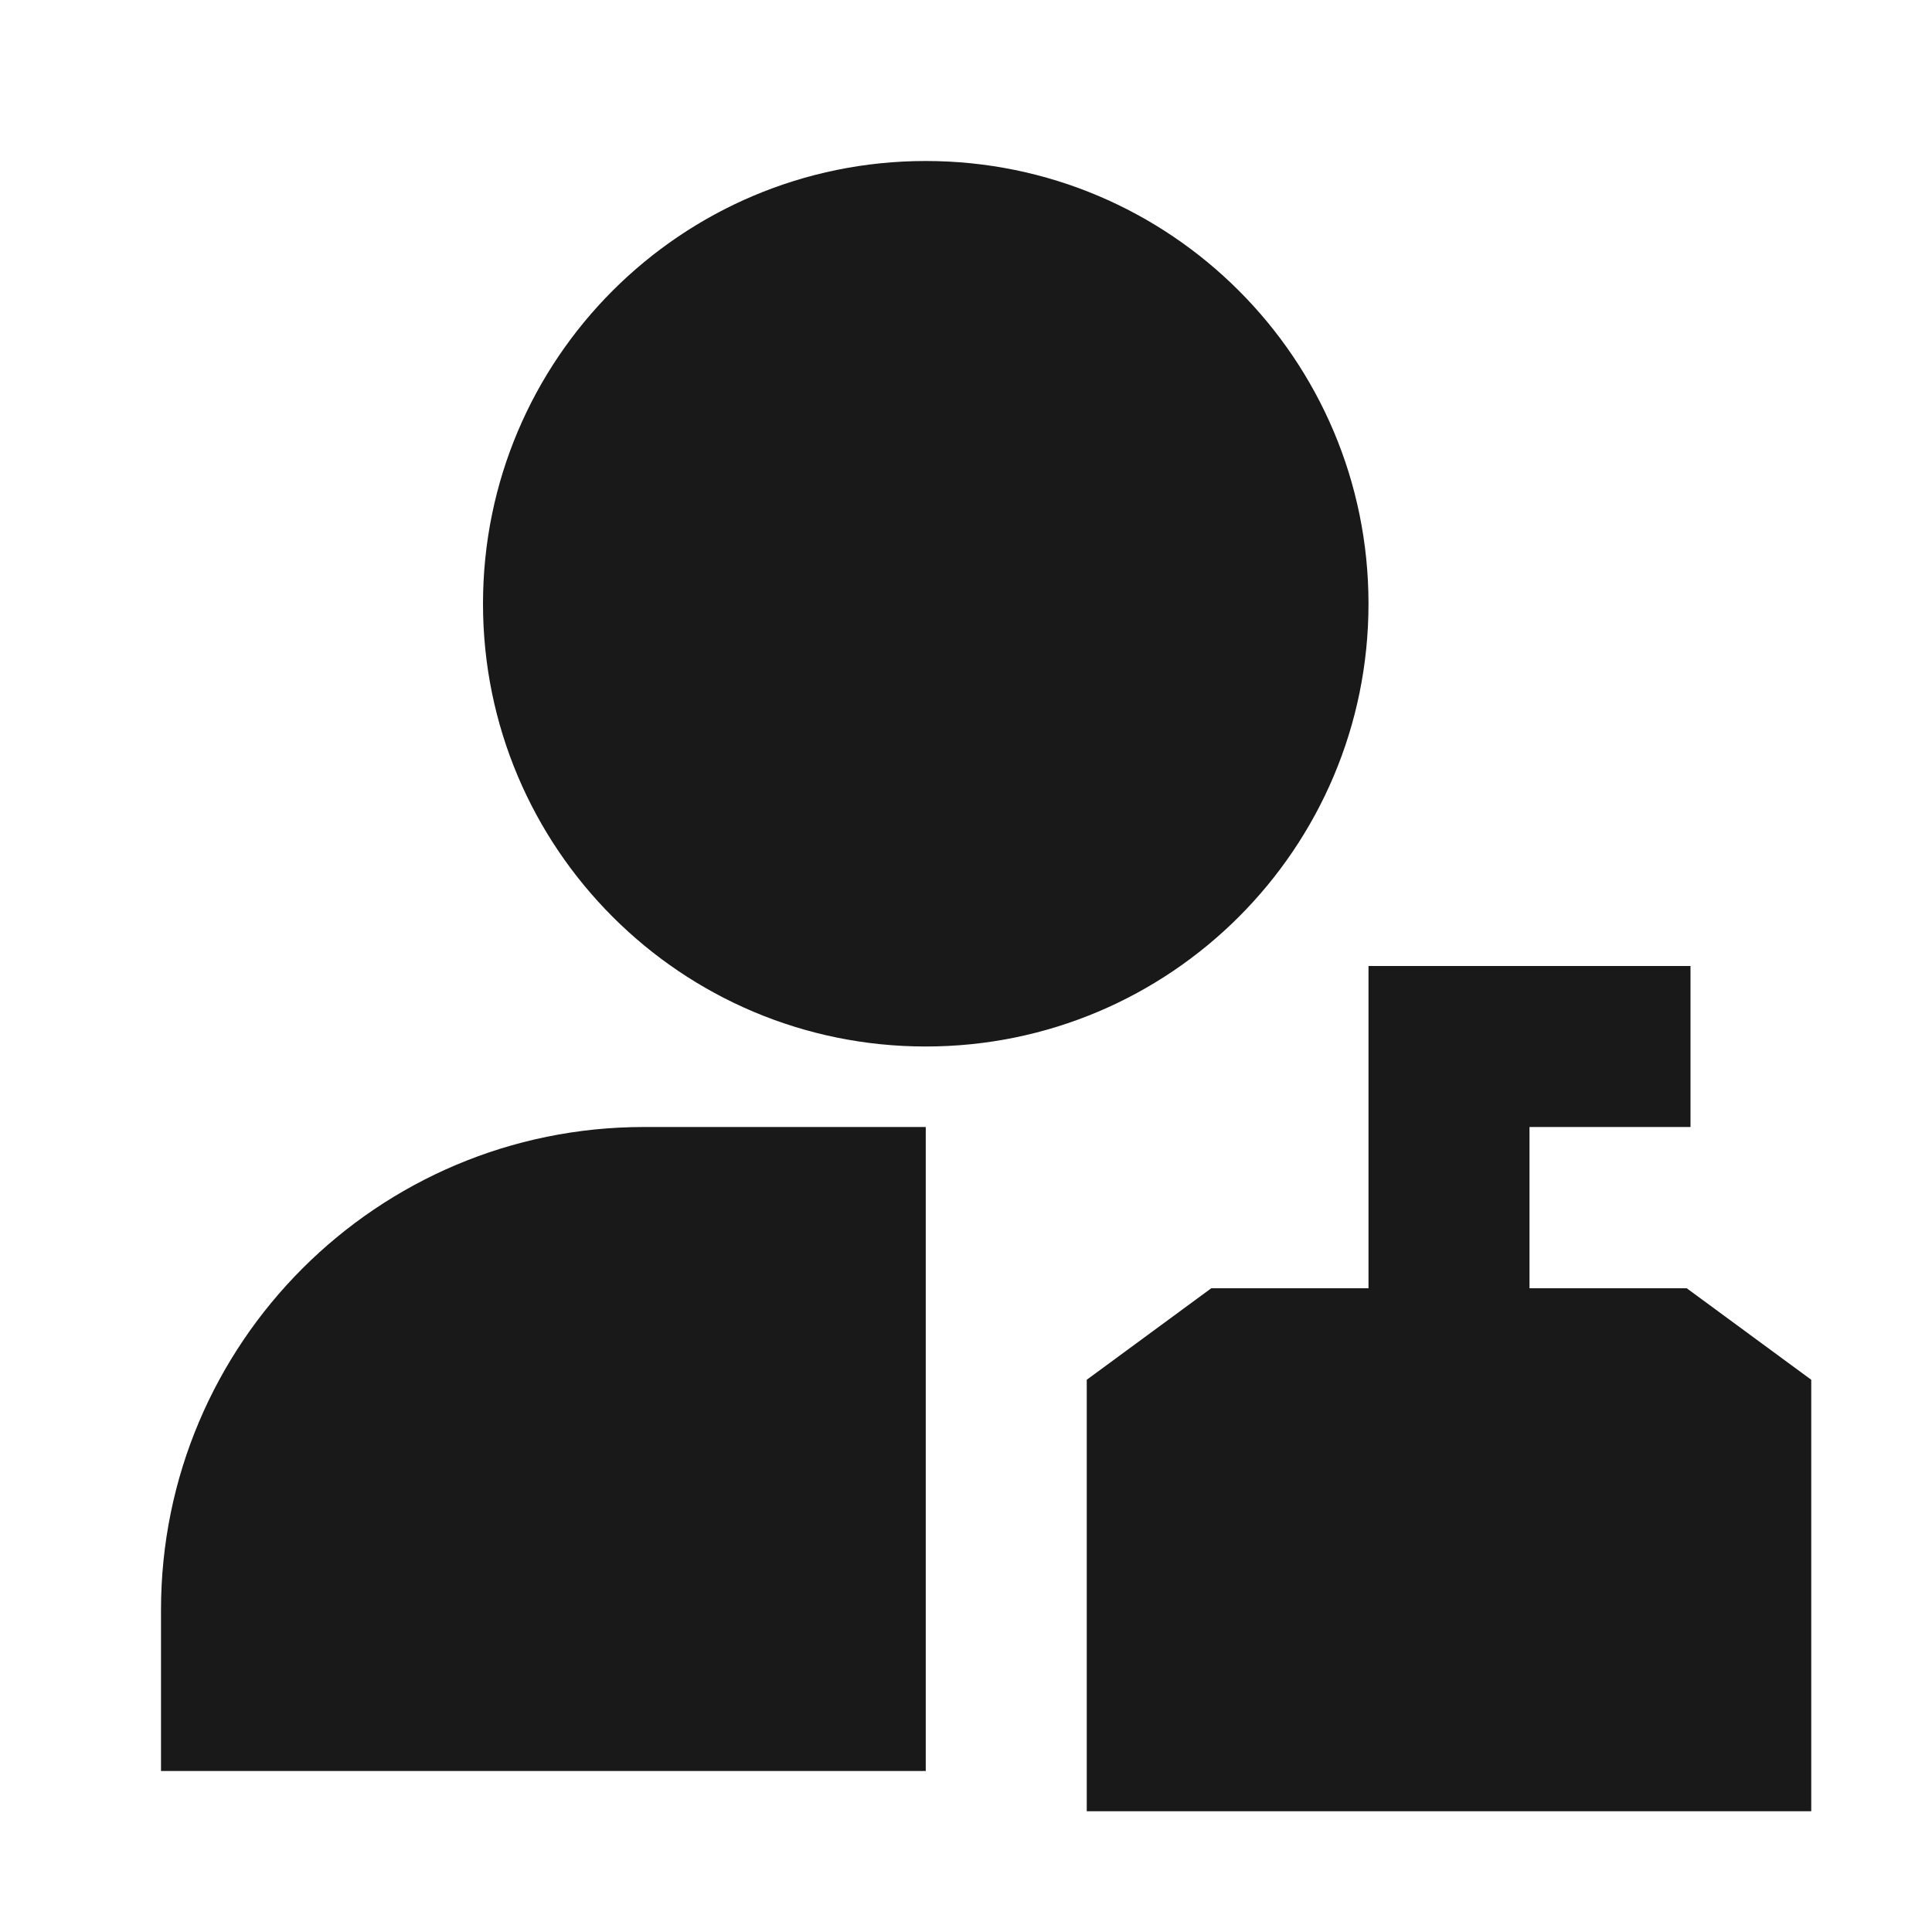 <svg width="24" height="24" viewBox="0 0 24 24" fill="none" xmlns="http://www.w3.org/2000/svg">
<path d="M11.5 2C8.462 2 6 4.462 6 7.5C6 10.538 8.462 13 11.5 13C14.538 13 17 10.538 17 7.5C17 4.462 14.538 2 11.5 2Z" fill="black" fill-opacity="0.9" style="fill:black;fill-opacity:0.9;"/>
<path d="M2 22H11.5V14H8C4.686 14 2 16.686 2 20V22Z" fill="black" fill-opacity="0.9" style="fill:black;fill-opacity:0.9;"/>
<path d="M21 12H17V16.003H15.047L13.5 17.14V22.5H22.5V17.14L20.953 16.003H19V14H21V12Z" fill="black" fill-opacity="0.9" style="fill:black;fill-opacity:0.9;"/>
</svg>

